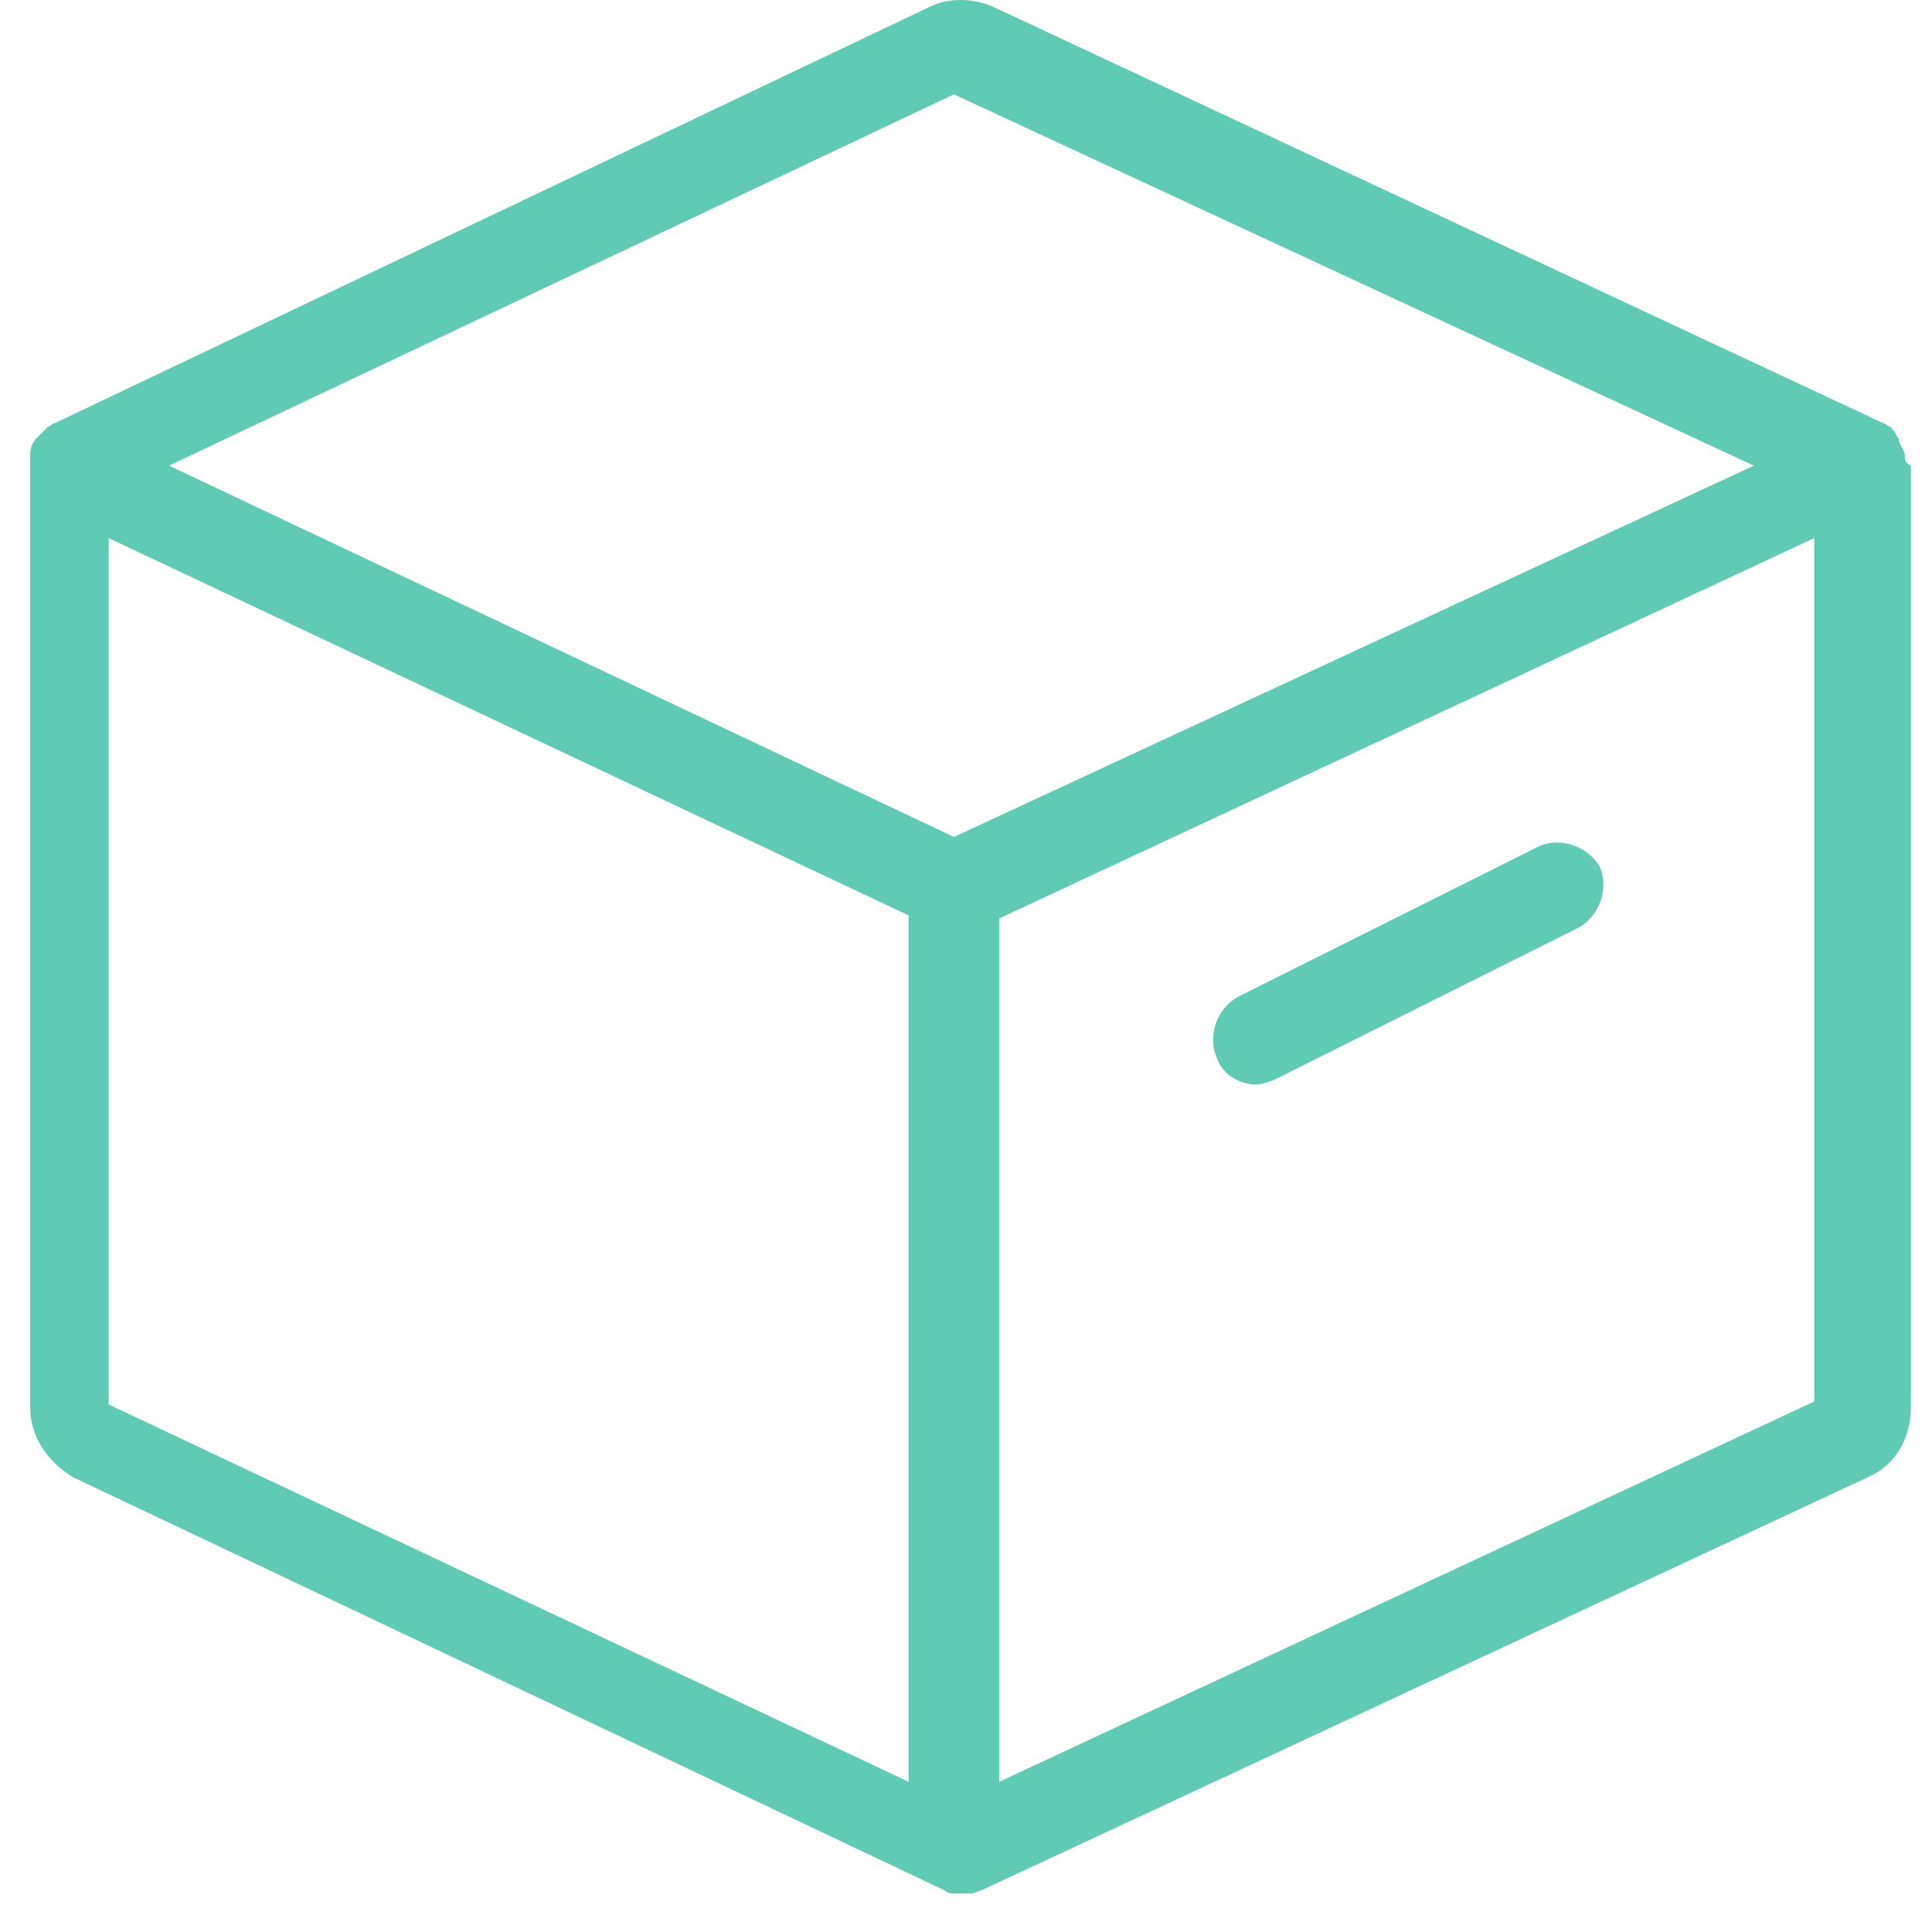 <svg width="64" height="64" viewBox="0 0 64 64" fill="none" xmlns="http://www.w3.org/2000/svg">
<path d="M63.1 15.125C63.1 14.925 63 14.825 62.9 14.625C62.9 14.625 62.9 14.625 62.9 14.525C62.8 14.425 62.8 14.325 62.7 14.225L62.6 14.125C62.5 14.125 62.5 14.025 62.4 14.025L32.9 0.225C32.2 -0.075 31.4 -0.075 30.8 0.225L1.8 14.025C1.7 14.025 1.7 14.125 1.6 14.125L1.5 14.225L1.4 14.325L1.3 14.425L1.2 14.525C1.1 14.625 1 14.825 1 15.025C1 15.125 1 15.225 1 15.325V46.625C1 47.625 1.6 48.425 2.4 48.925L31.3 62.625C31.4 62.725 31.5 62.725 31.6 62.725C31.7 62.725 31.8 62.725 31.9 62.725C32 62.725 32.1 62.725 32.2 62.725C32.3 62.725 32.4 62.625 32.5 62.625L61.9 48.925C62.8 48.525 63.3 47.625 63.3 46.625V15.425C63.1 15.325 63.1 15.225 63.1 15.125ZM30.1 59.025L3.6 46.525V17.825L30.1 30.325V59.025ZM31.6 27.725L5.6 15.425L31.6 3.125L58.1 15.425L31.6 27.725ZM60.1 46.425L33.1 59.025V30.425L60.1 17.825V46.425Z" fill="#5FCBB5"/>
<path d="M41.6 35.925C41.8 35.925 42.1 35.825 42.3 35.725L52.3 30.725C53 30.325 53.3 29.425 53 28.725C52.6 28.025 51.7 27.725 51 28.025L41 33.025C40.3 33.425 40 34.325 40.3 35.025C40.5 35.625 41.1 35.925 41.6 35.925Z" fill="#5FCBB5"/>
</svg>
